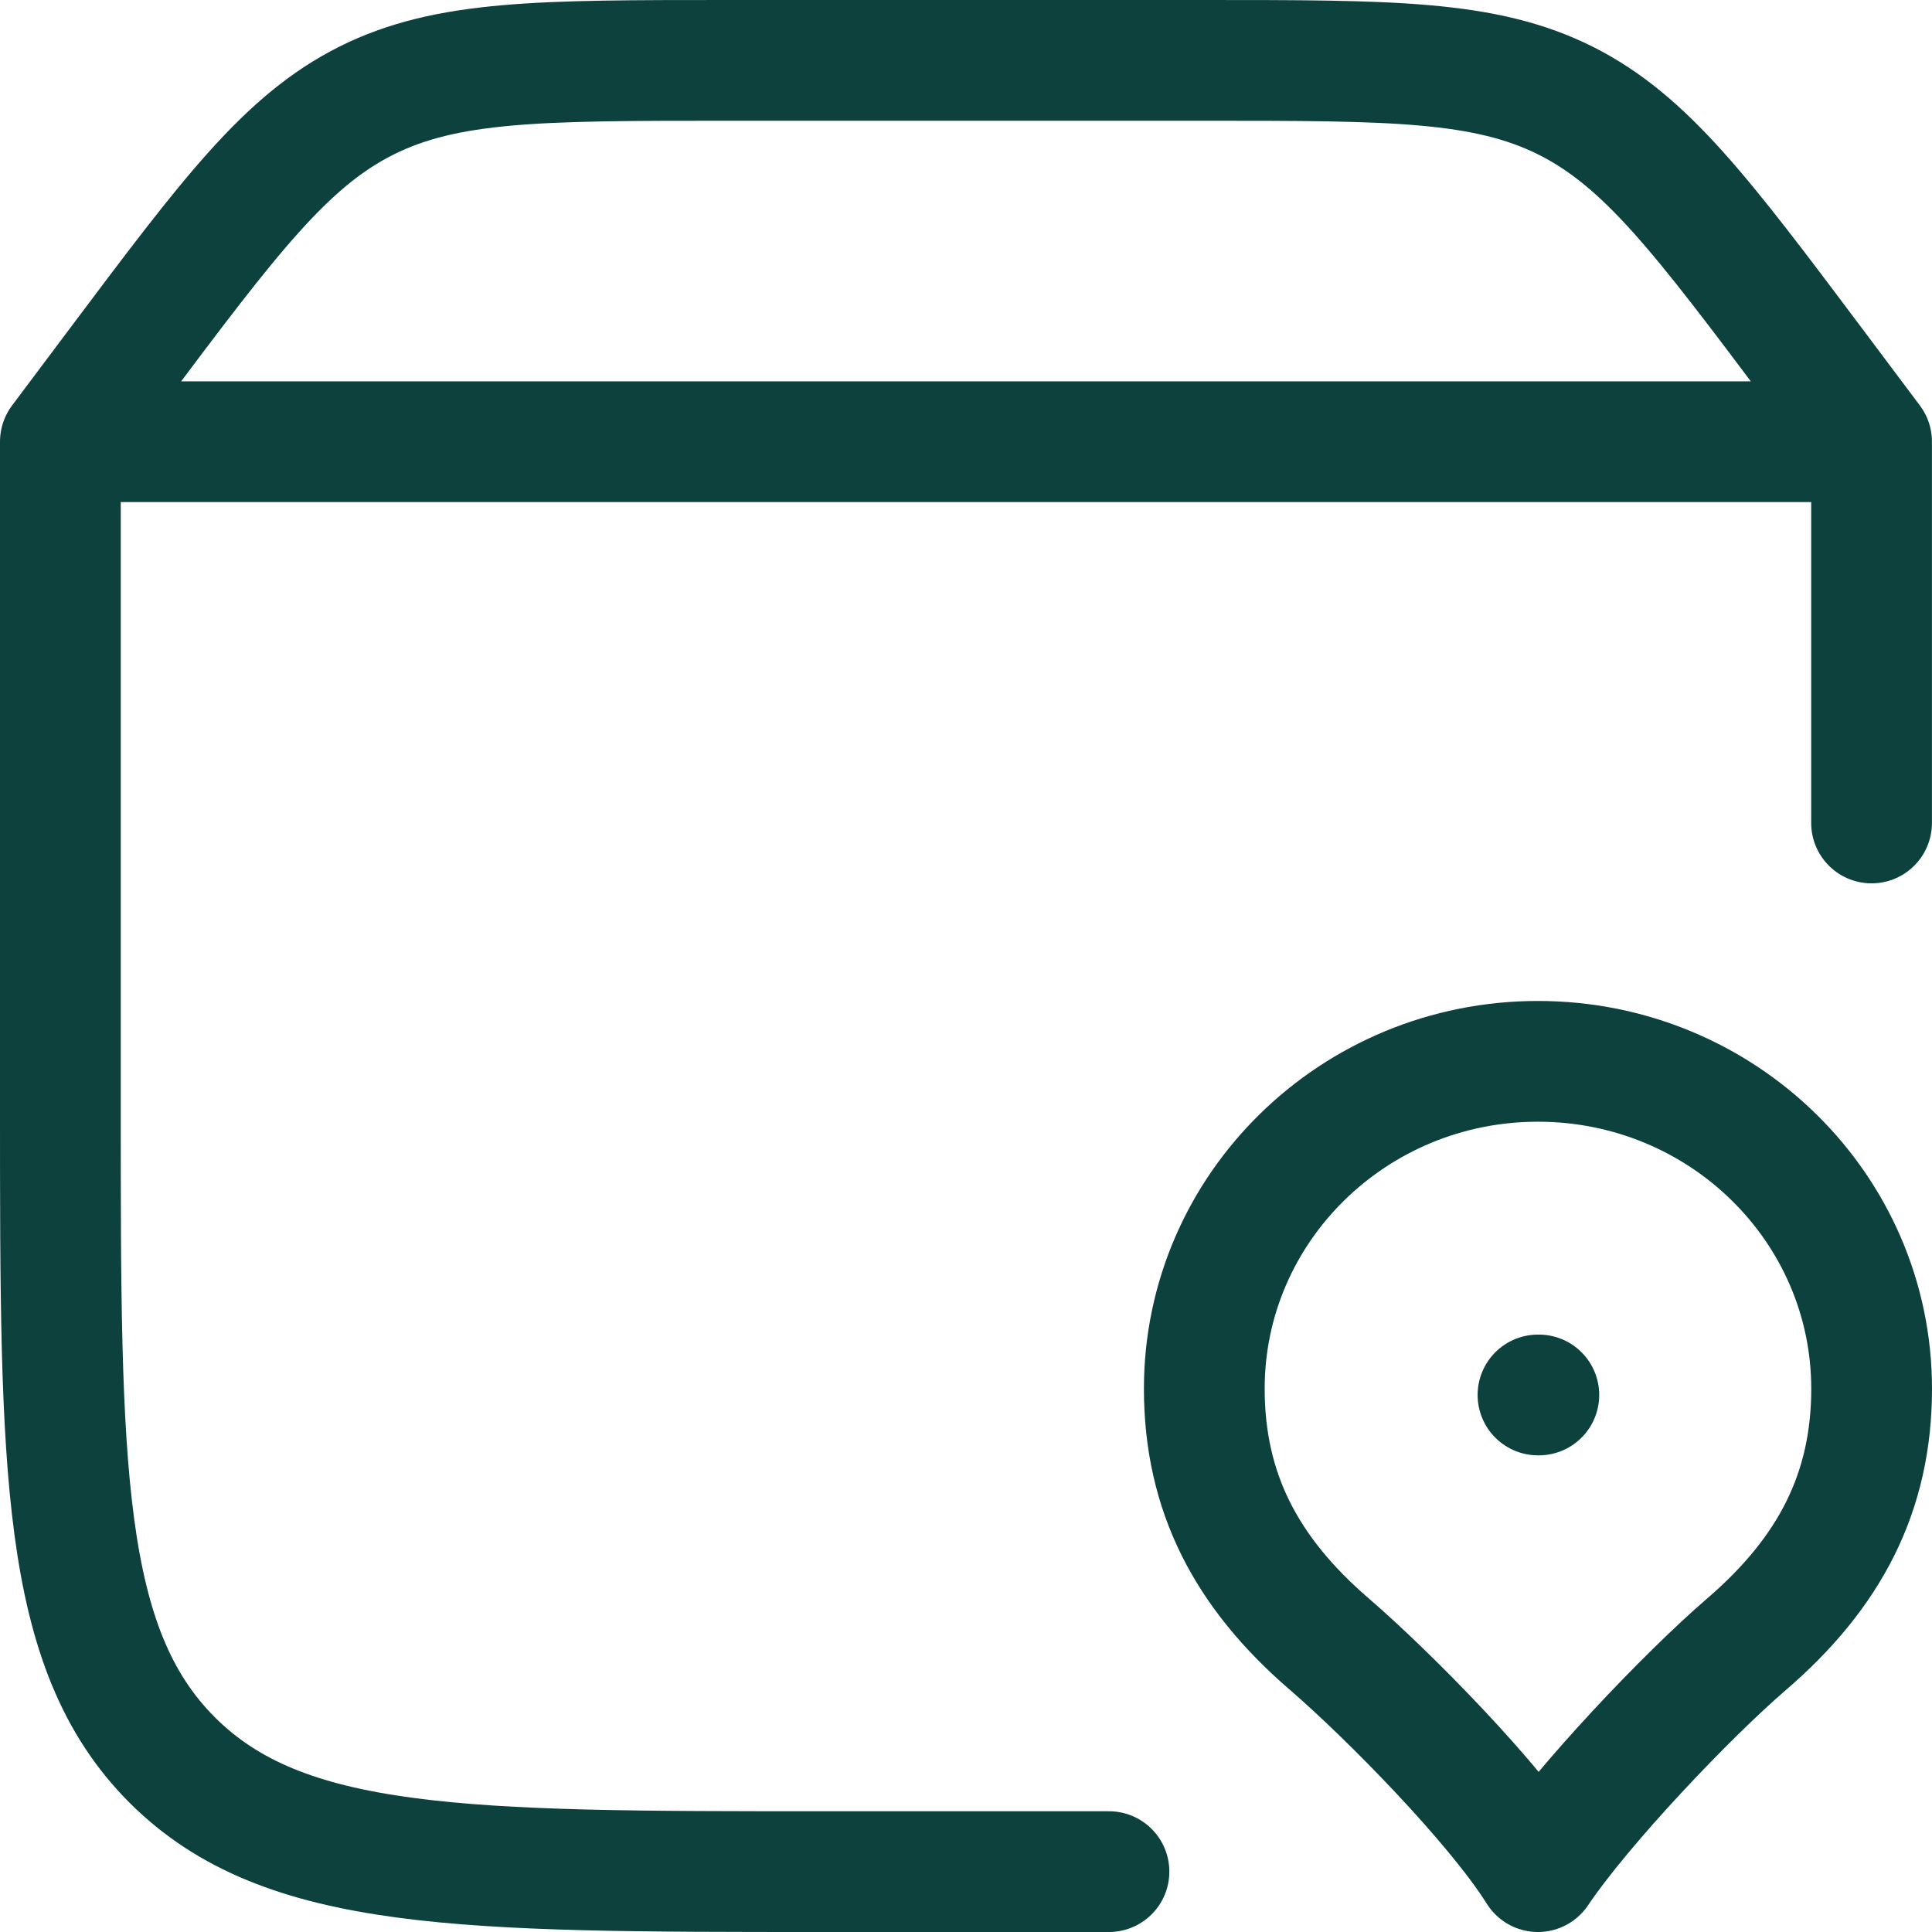 <svg width="32" height="32" viewBox="0 0 32 32" fill="none" xmlns="http://www.w3.org/2000/svg">
<path d="M18.368 31H13.631C7.677 31 4.699 31 2.85 29.149C1.002 27.299 1 24.322 1 18.368L1 7.316M1 7.316L30.999 7.316M1 7.316L1.947 6.053C3.807 3.574 4.737 2.334 6.07 1.666C7.404 1 8.953 1 12.052 1L19.947 1C23.046 1 24.595 1 25.929 1.666C27.262 2.334 28.192 3.574 30.052 6.053L30.999 7.316M30.999 7.316V13.631" stroke="#0C413E" stroke-width="2" stroke-linecap="round" stroke-linejoin="round"/>
<path d="M25.473 17.579C22.421 17.579 19.947 20.008 19.947 23.001C19.947 24.714 20.639 26.045 22.02 27.234C22.993 28.073 24.765 29.871 25.473 31C26.217 29.895 27.952 28.073 28.928 27.234C30.31 26.045 31 24.714 31 23.003C31 20.006 28.525 17.579 25.473 17.579Z" stroke="#0C413E" stroke-width="2" stroke-linecap="round" stroke-linejoin="round"/>
<path d="M25.474 23.105H25.488" stroke="#0C413E" stroke-width="2" stroke-linecap="round" stroke-linejoin="round"/>
</svg>
